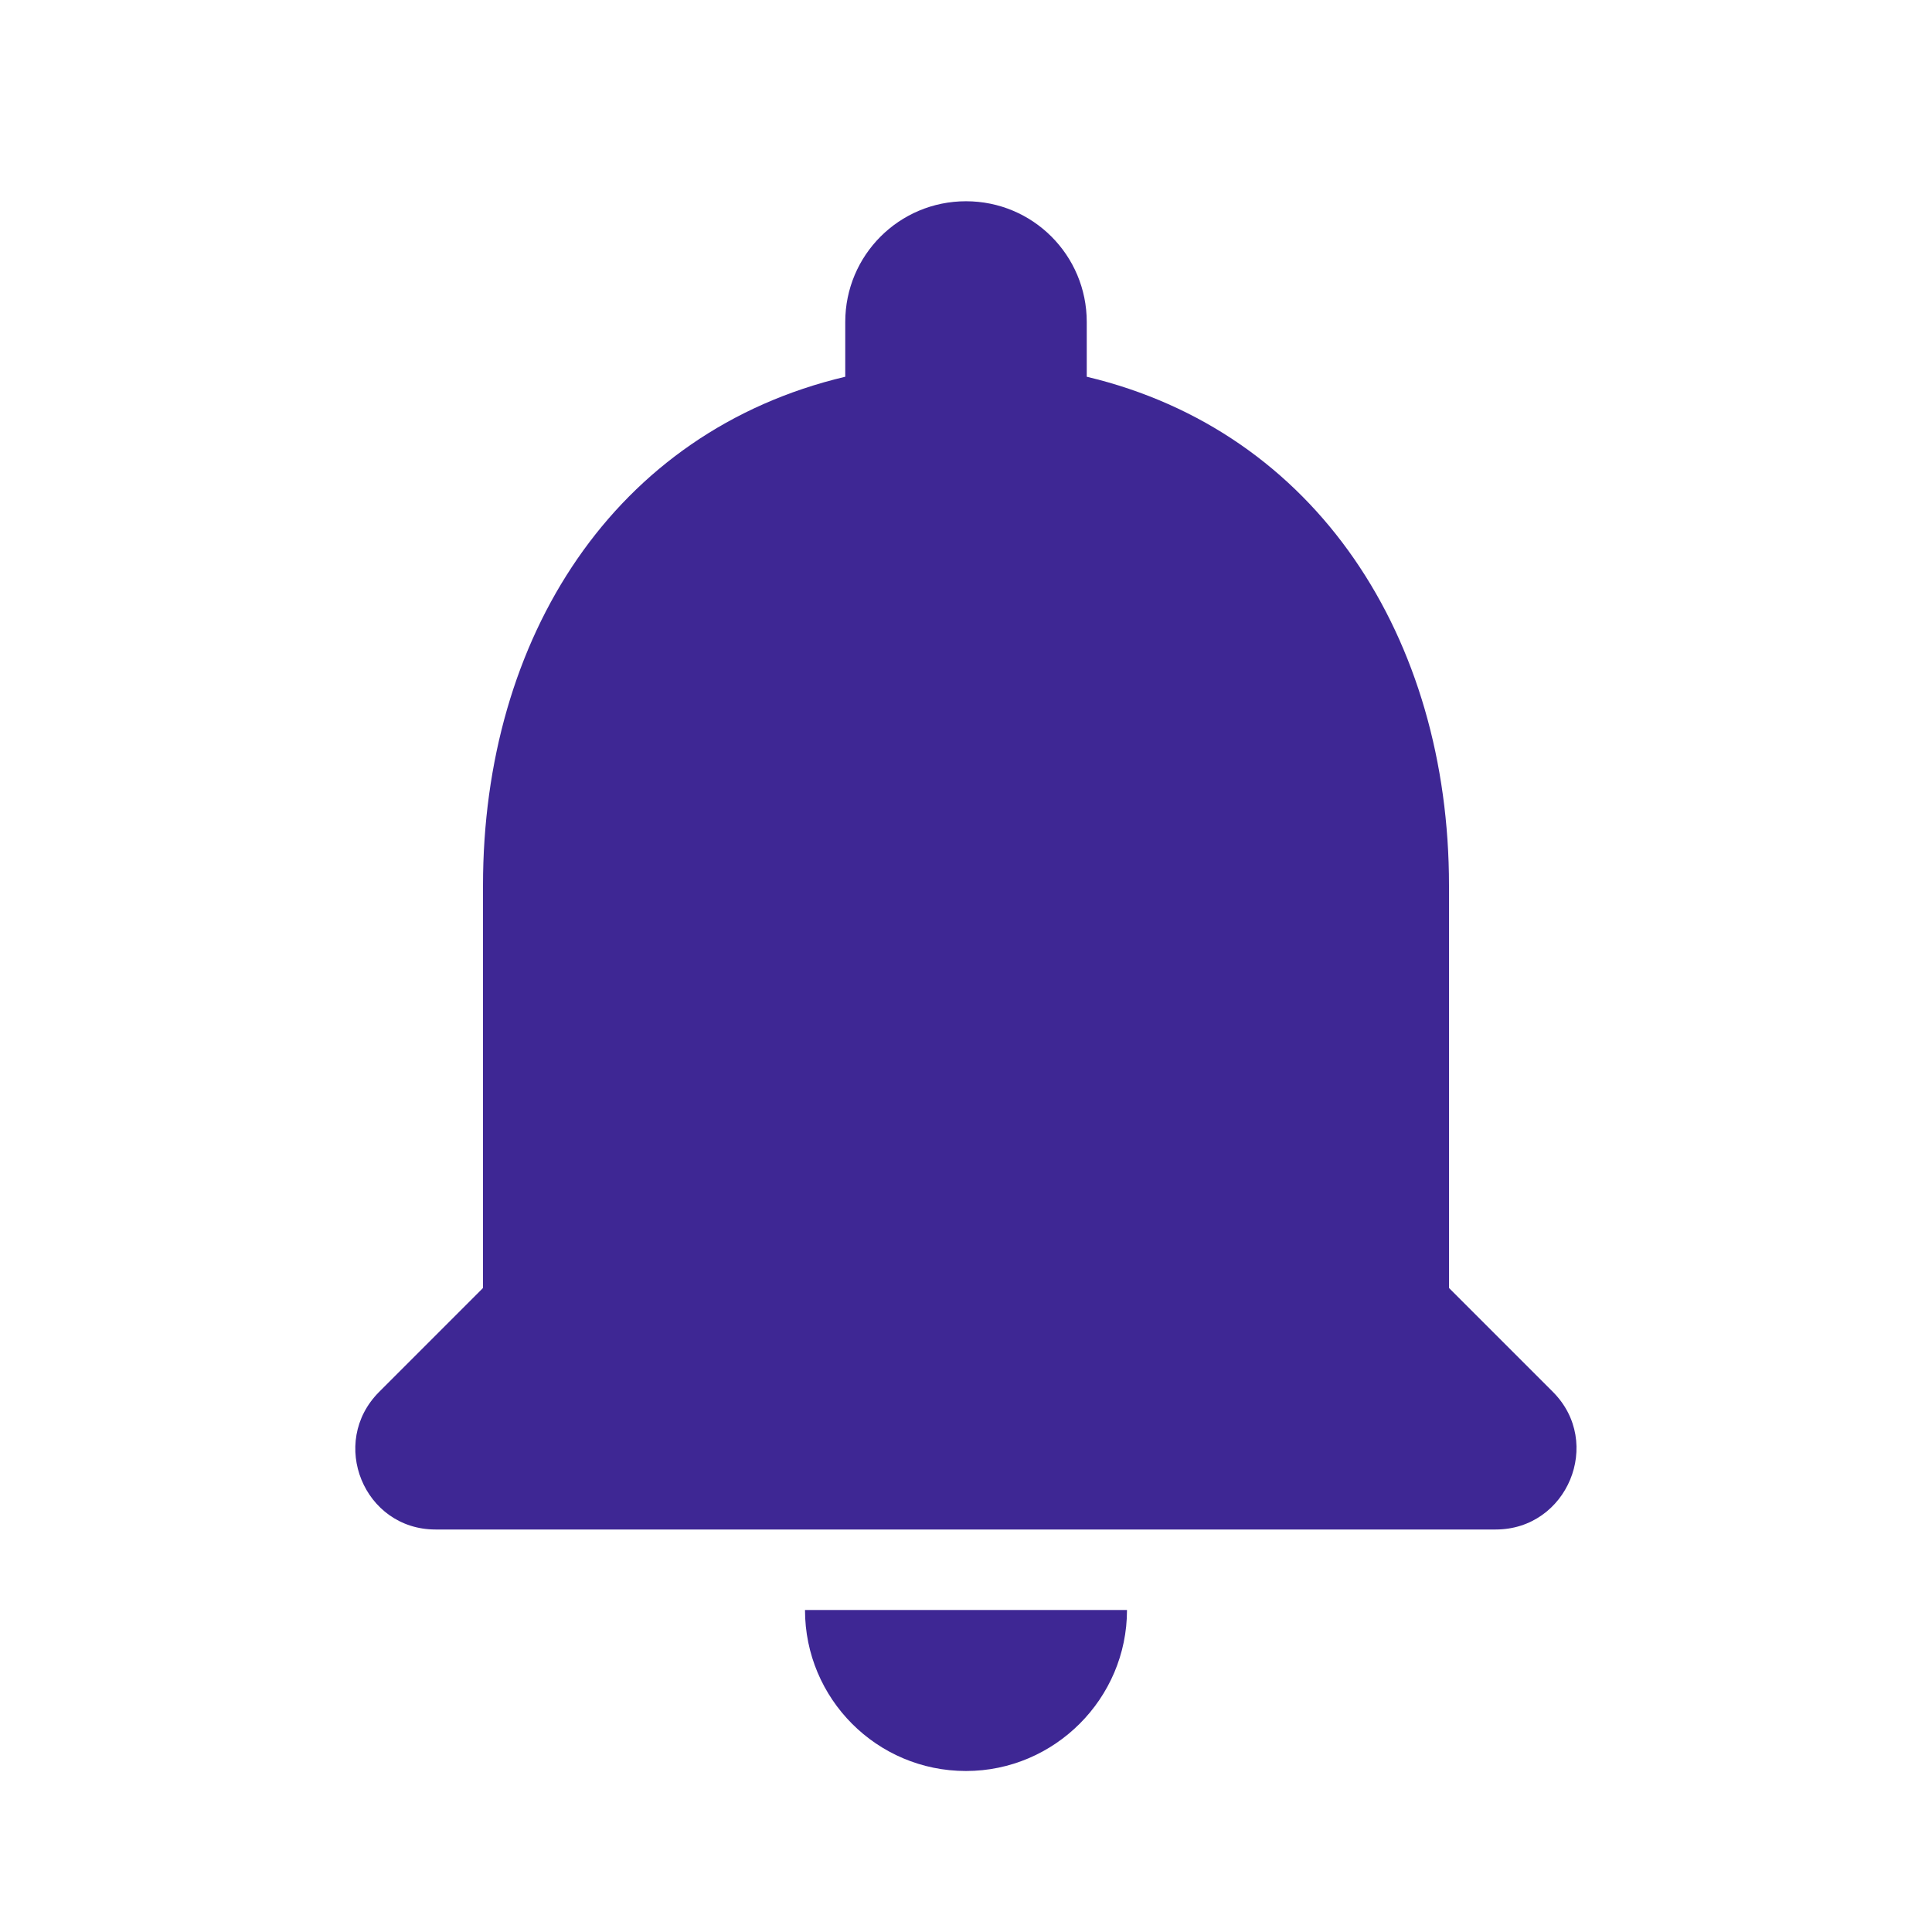 <svg width="42" height="42" viewBox="0 0 42 42" fill="none" xmlns="http://www.w3.org/2000/svg">
<path fill-rule="evenodd" clip-rule="evenodd" d="M21 38.5C22.925 38.5 24.5 36.925 24.5 35H17.5C17.5 36.925 19.058 38.5 21 38.5ZM31.5 28V19.25C31.5 13.877 28.63 9.38 23.625 8.19V7C23.625 5.548 22.453 4.375 21 4.375C19.547 4.375 18.375 5.548 18.375 7V8.19C13.352 9.38 10.5 13.86 10.5 19.25V28L8.243 30.258C7.14 31.36 7.91 33.25 9.468 33.25H32.515C34.072 33.25 34.86 31.36 33.758 30.258L31.5 28Z" fill="#3E2794"/>
</svg>
